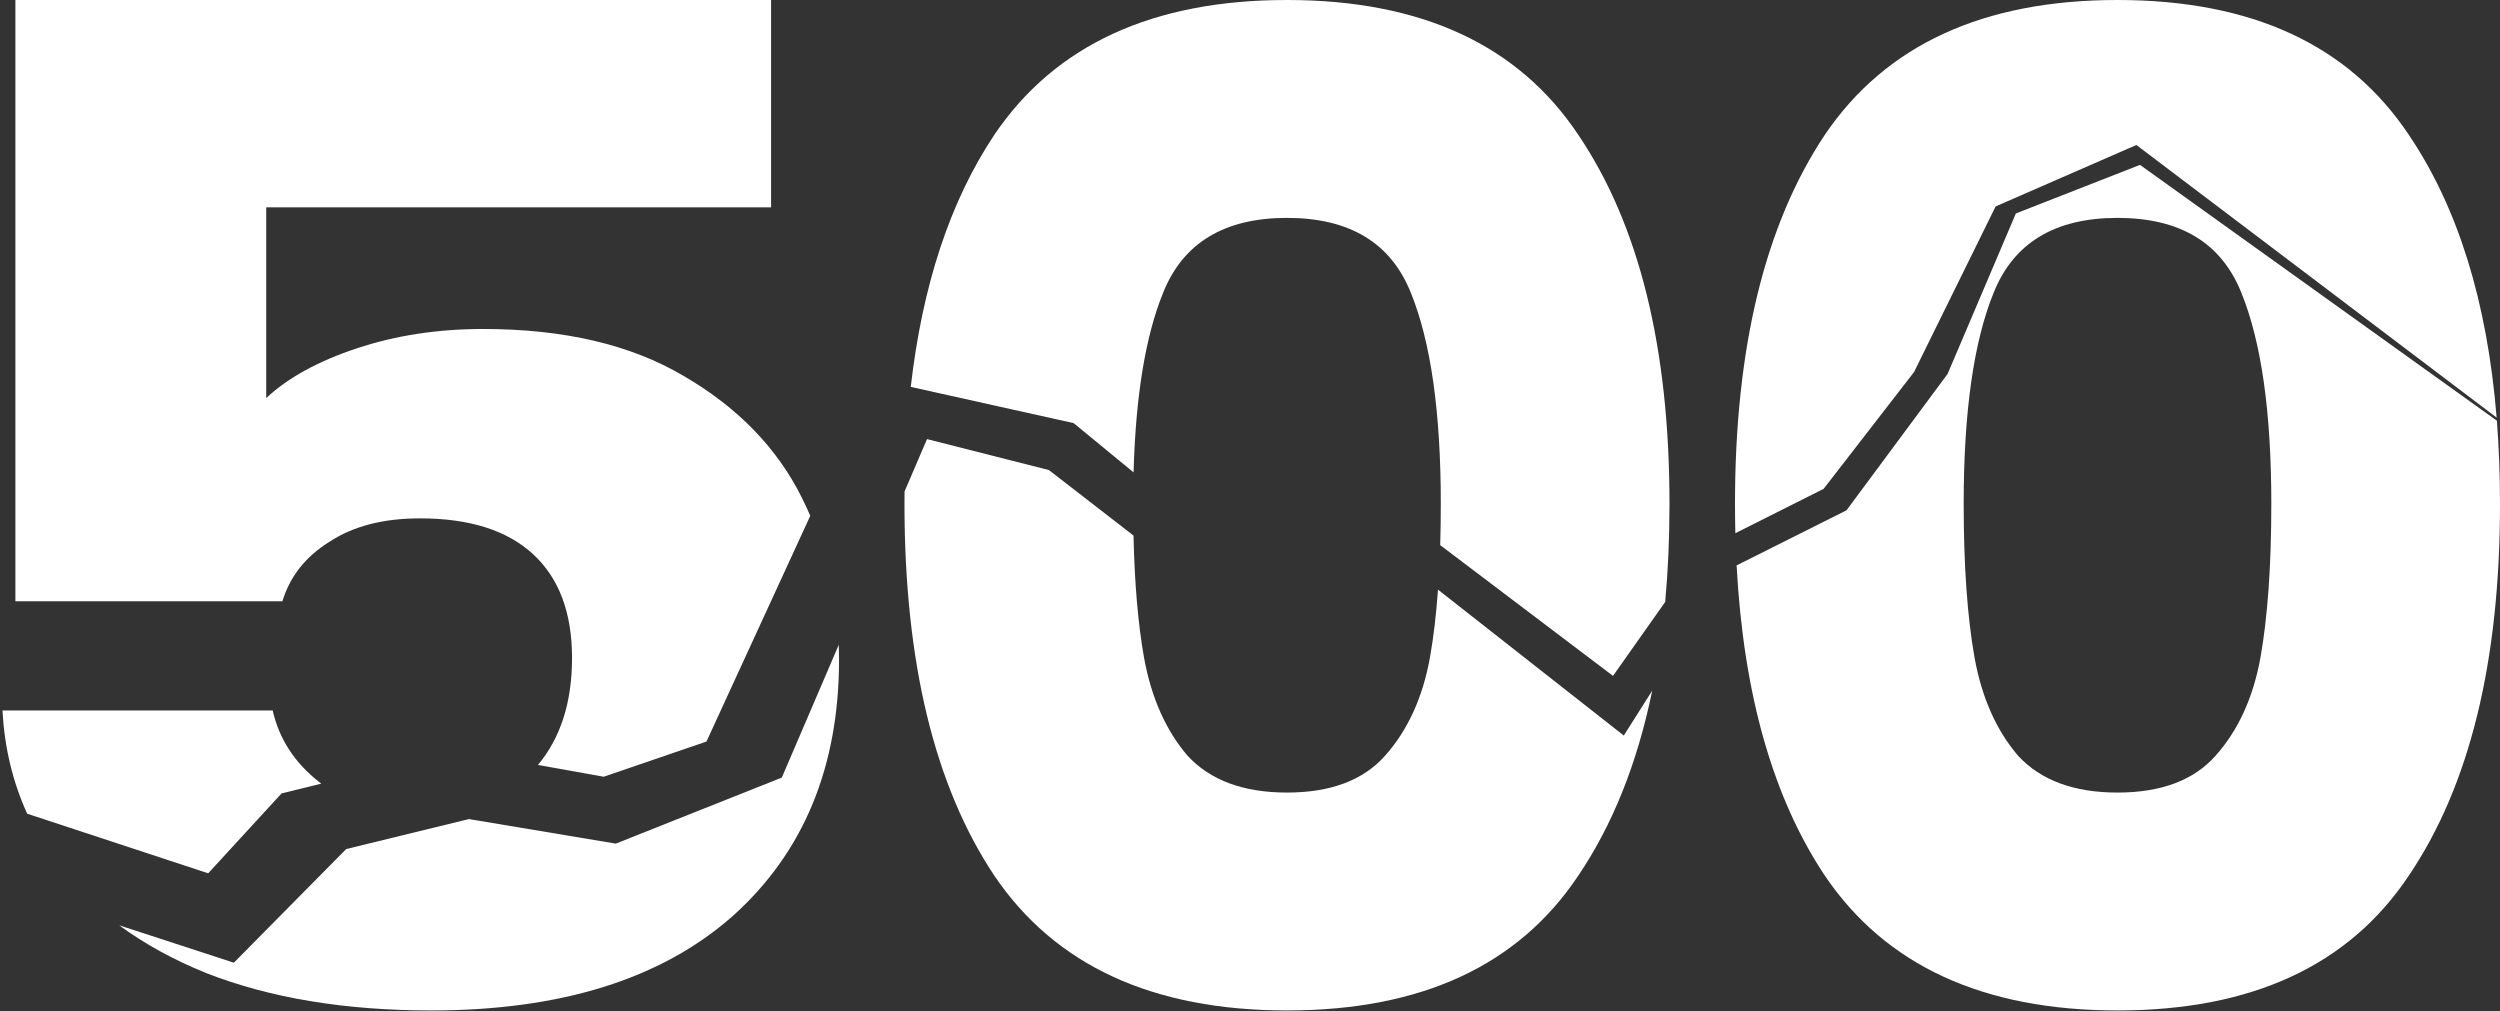 <svg width="1001" height="405" viewBox="0 0 1001 405" fill="none" xmlns="http://www.w3.org/2000/svg">
<rect x="0" y="0" width="1001" height="405" fill="#333333" stroke="none"/>
<path d="M106.592 83.02H308.741V0H6.166V240.759H113.071C116.095 230.797 122.358 222.864 131.861 216.96C141.364 210.688 153.458 207.551 168.144 207.551C188.014 207.551 203.131 212.348 213.498 221.941C223.865 231.535 229.048 245.372 229.048 263.452C229.048 281.111 224.497 295.39 215.394 306.288L241.706 311.001L282.868 296.916L324.43 206.531C323.376 204.079 322.25 201.652 321.052 199.249C311.117 179.324 295.351 163.089 273.754 150.544C252.589 137.998 225.808 131.726 193.413 131.726C175.271 131.726 158.425 134.309 142.876 139.474C127.326 144.64 115.231 151.282 106.592 159.399V83.02Z" fill="white"/>
<path d="M335.848 258.175L313.036 311.344L246.552 337.787L187.759 327.956L138.618 339.959L93.638 385.465L47.757 370.503C57.818 377.919 69.439 384.299 82.62 389.643C108.104 399.605 138.124 404.586 172.68 404.586C224.513 404.586 264.683 392.041 293.191 366.95C321.7 341.491 335.954 307.176 335.954 264.005C335.954 262.05 335.919 260.106 335.848 258.175Z" fill="white"/>
<path d="M10.883 325.806L83.361 349.675L112.731 317.682L128.659 313.763C128.428 313.598 128.2 313.432 127.973 313.264C118.039 305.515 111.776 295.922 109.184 284.483H0.982C1.798 299.355 5.099 313.13 10.883 325.806Z" fill="white"/>
<path d="M362.18 196.79C362.163 198.433 362.154 200.086 362.154 201.748C362.154 264.999 374.145 314.618 398.126 350.605C422.471 386.593 461.531 404.586 515.307 404.586C569.084 404.586 607.962 386.593 631.944 350.605C645.706 330.261 655.578 305.561 661.56 276.504L650.172 294.515L575.777 236.096C575.05 246.203 573.97 255.292 572.535 263.363C569.629 279.357 563.633 292.444 554.549 302.622C545.829 312.437 532.748 317.344 515.307 317.344C497.867 317.344 484.604 312.437 475.52 302.622C466.8 292.444 460.986 279.357 458.079 263.363C455.685 249.89 454.277 233.581 453.855 214.436L419.984 188.211L371.179 175.815L362.18 196.79Z" fill="white"/>
<path d="M364.672 154.913L429.886 169.414L453.885 189.142C454.715 158.522 458.657 134.552 465.71 117.232C473.704 97.239 490.236 87.242 515.307 87.242C540.379 87.242 556.911 97.239 564.905 117.232C572.899 136.861 576.896 165.033 576.896 201.748C576.896 207.48 576.818 212.988 576.661 218.271L645.85 270.625L666.74 241.015C667.887 228.568 668.461 215.479 668.461 201.748C668.461 139.224 656.288 89.969 631.944 53.981C607.962 17.994 569.084 0 515.307 0C461.531 0 422.471 17.994 398.126 53.981C380.489 80.448 369.337 114.092 364.672 154.913Z" fill="white"/>
<path d="M730.665 53.981C706.684 89.969 694.693 139.224 694.693 201.748C694.693 205.716 694.74 209.631 694.835 213.492L730.183 195.729L766.383 148.965L799.047 82.655L855.411 58.054L999.653 167.2C995.876 120.799 984.153 83.059 964.483 53.981C940.501 17.994 901.623 0 847.846 0C794.07 0 755.01 17.994 730.665 53.981Z" fill="white"/>
<path fill-rule="evenodd" clip-rule="evenodd" d="M999.753 168.456L856.852 66.017L807.156 85.462L779.822 149.715L739.341 204.328L695.336 226.388C698.114 278.024 709.89 319.43 730.665 350.605C755.01 386.593 794.07 404.586 847.846 404.586C901.623 404.586 940.501 386.593 964.483 350.605C988.827 314.618 1001 264.999 1001 201.748C1001 190.198 1000.58 179.1 999.753 168.456ZM897.444 117.232C905.438 136.861 909.435 165.033 909.435 201.748C909.435 226.467 907.981 247.005 905.074 263.363C902.168 279.357 896.172 292.444 887.089 302.622C878.368 312.437 865.287 317.344 847.846 317.344C830.406 317.344 817.143 312.437 808.059 302.622C799.339 292.444 793.525 279.357 790.618 263.363C787.712 247.005 786.258 226.467 786.258 201.748C786.258 165.033 790.255 136.861 798.249 117.232C806.243 97.239 822.775 87.242 847.846 87.242C872.918 87.242 889.45 97.239 897.444 117.232Z" fill="white"/>
</svg>
